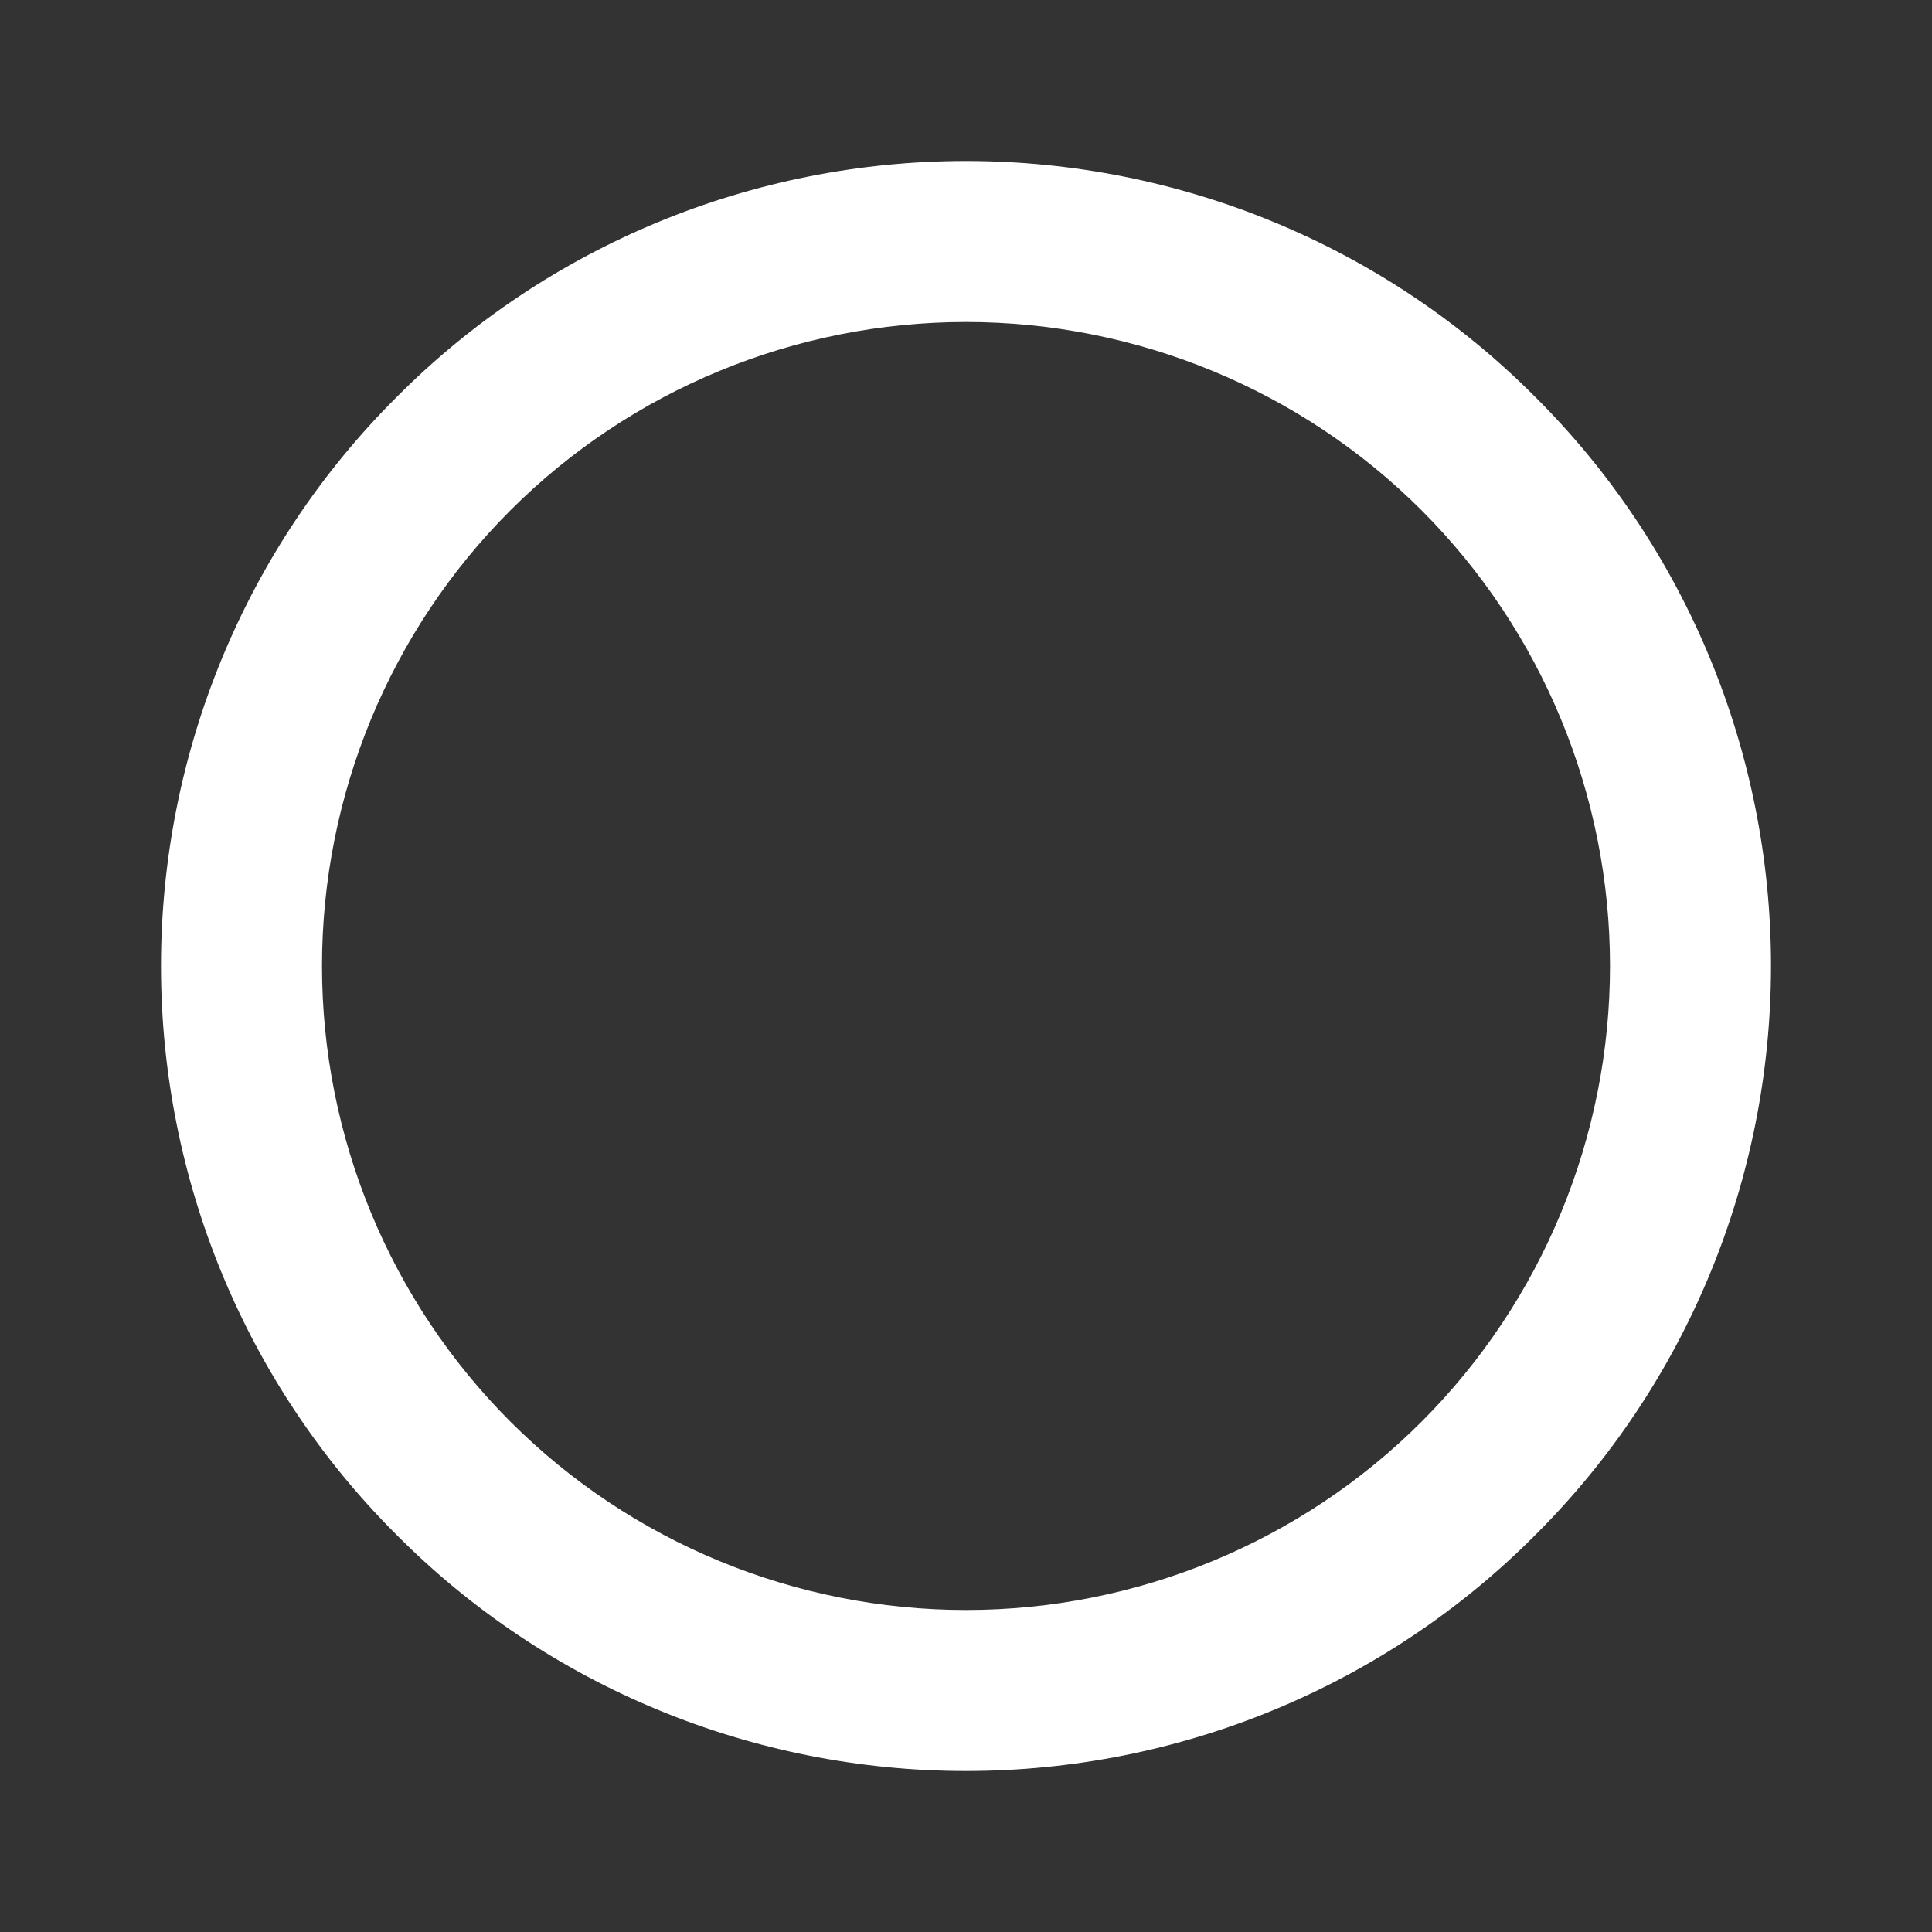 <?xml version="1.0" encoding="UTF-8" standalone="no"?><!-- Generator: Gravit.io --><svg xmlns="http://www.w3.org/2000/svg" xmlns:xlink="http://www.w3.org/1999/xlink" style="isolation:isolate" viewBox="294.078 141.548 24 24" width="24pt" height="24pt"><rect x="294.078" y="141.548" width="24" height="24" fill="#333333" stroke="none"/><g><path d=" M 296.078 153.548 C 296.078 150.898 297.128 148.348 299.008 146.478 C 300.878 144.598 303.428 143.548 306.078 143.548 C 308.728 143.548 311.278 144.598 313.148 146.478 C 315.028 148.348 316.078 150.898 316.078 153.548 C 316.078 156.198 315.028 158.748 313.148 160.618 C 311.278 162.498 308.728 163.548 306.078 163.548 C 303.428 163.548 300.878 162.498 299.008 160.618 C 297.128 158.748 296.078 156.198 296.078 153.548 Z  M 298.078 153.548 C 298.078 151.428 298.918 149.388 300.418 147.888 C 301.918 146.388 303.958 145.548 306.078 145.548 C 308.198 145.548 310.238 146.388 311.738 147.888 C 313.238 149.388 314.078 151.428 314.078 153.548 C 314.078 155.668 313.238 157.708 311.738 159.208 C 310.238 160.708 308.198 161.548 306.078 161.548 C 303.958 161.548 301.918 160.708 300.418 159.208 C 298.918 157.708 298.078 155.668 298.078 153.548 Z " fill-rule="evenodd" fill="rgb(255,255,255)"/><rect x="294.078" y="141.548" width="24" height="24" transform="matrix(1,0,0,1,0,0)" fill="none"/></g></svg>